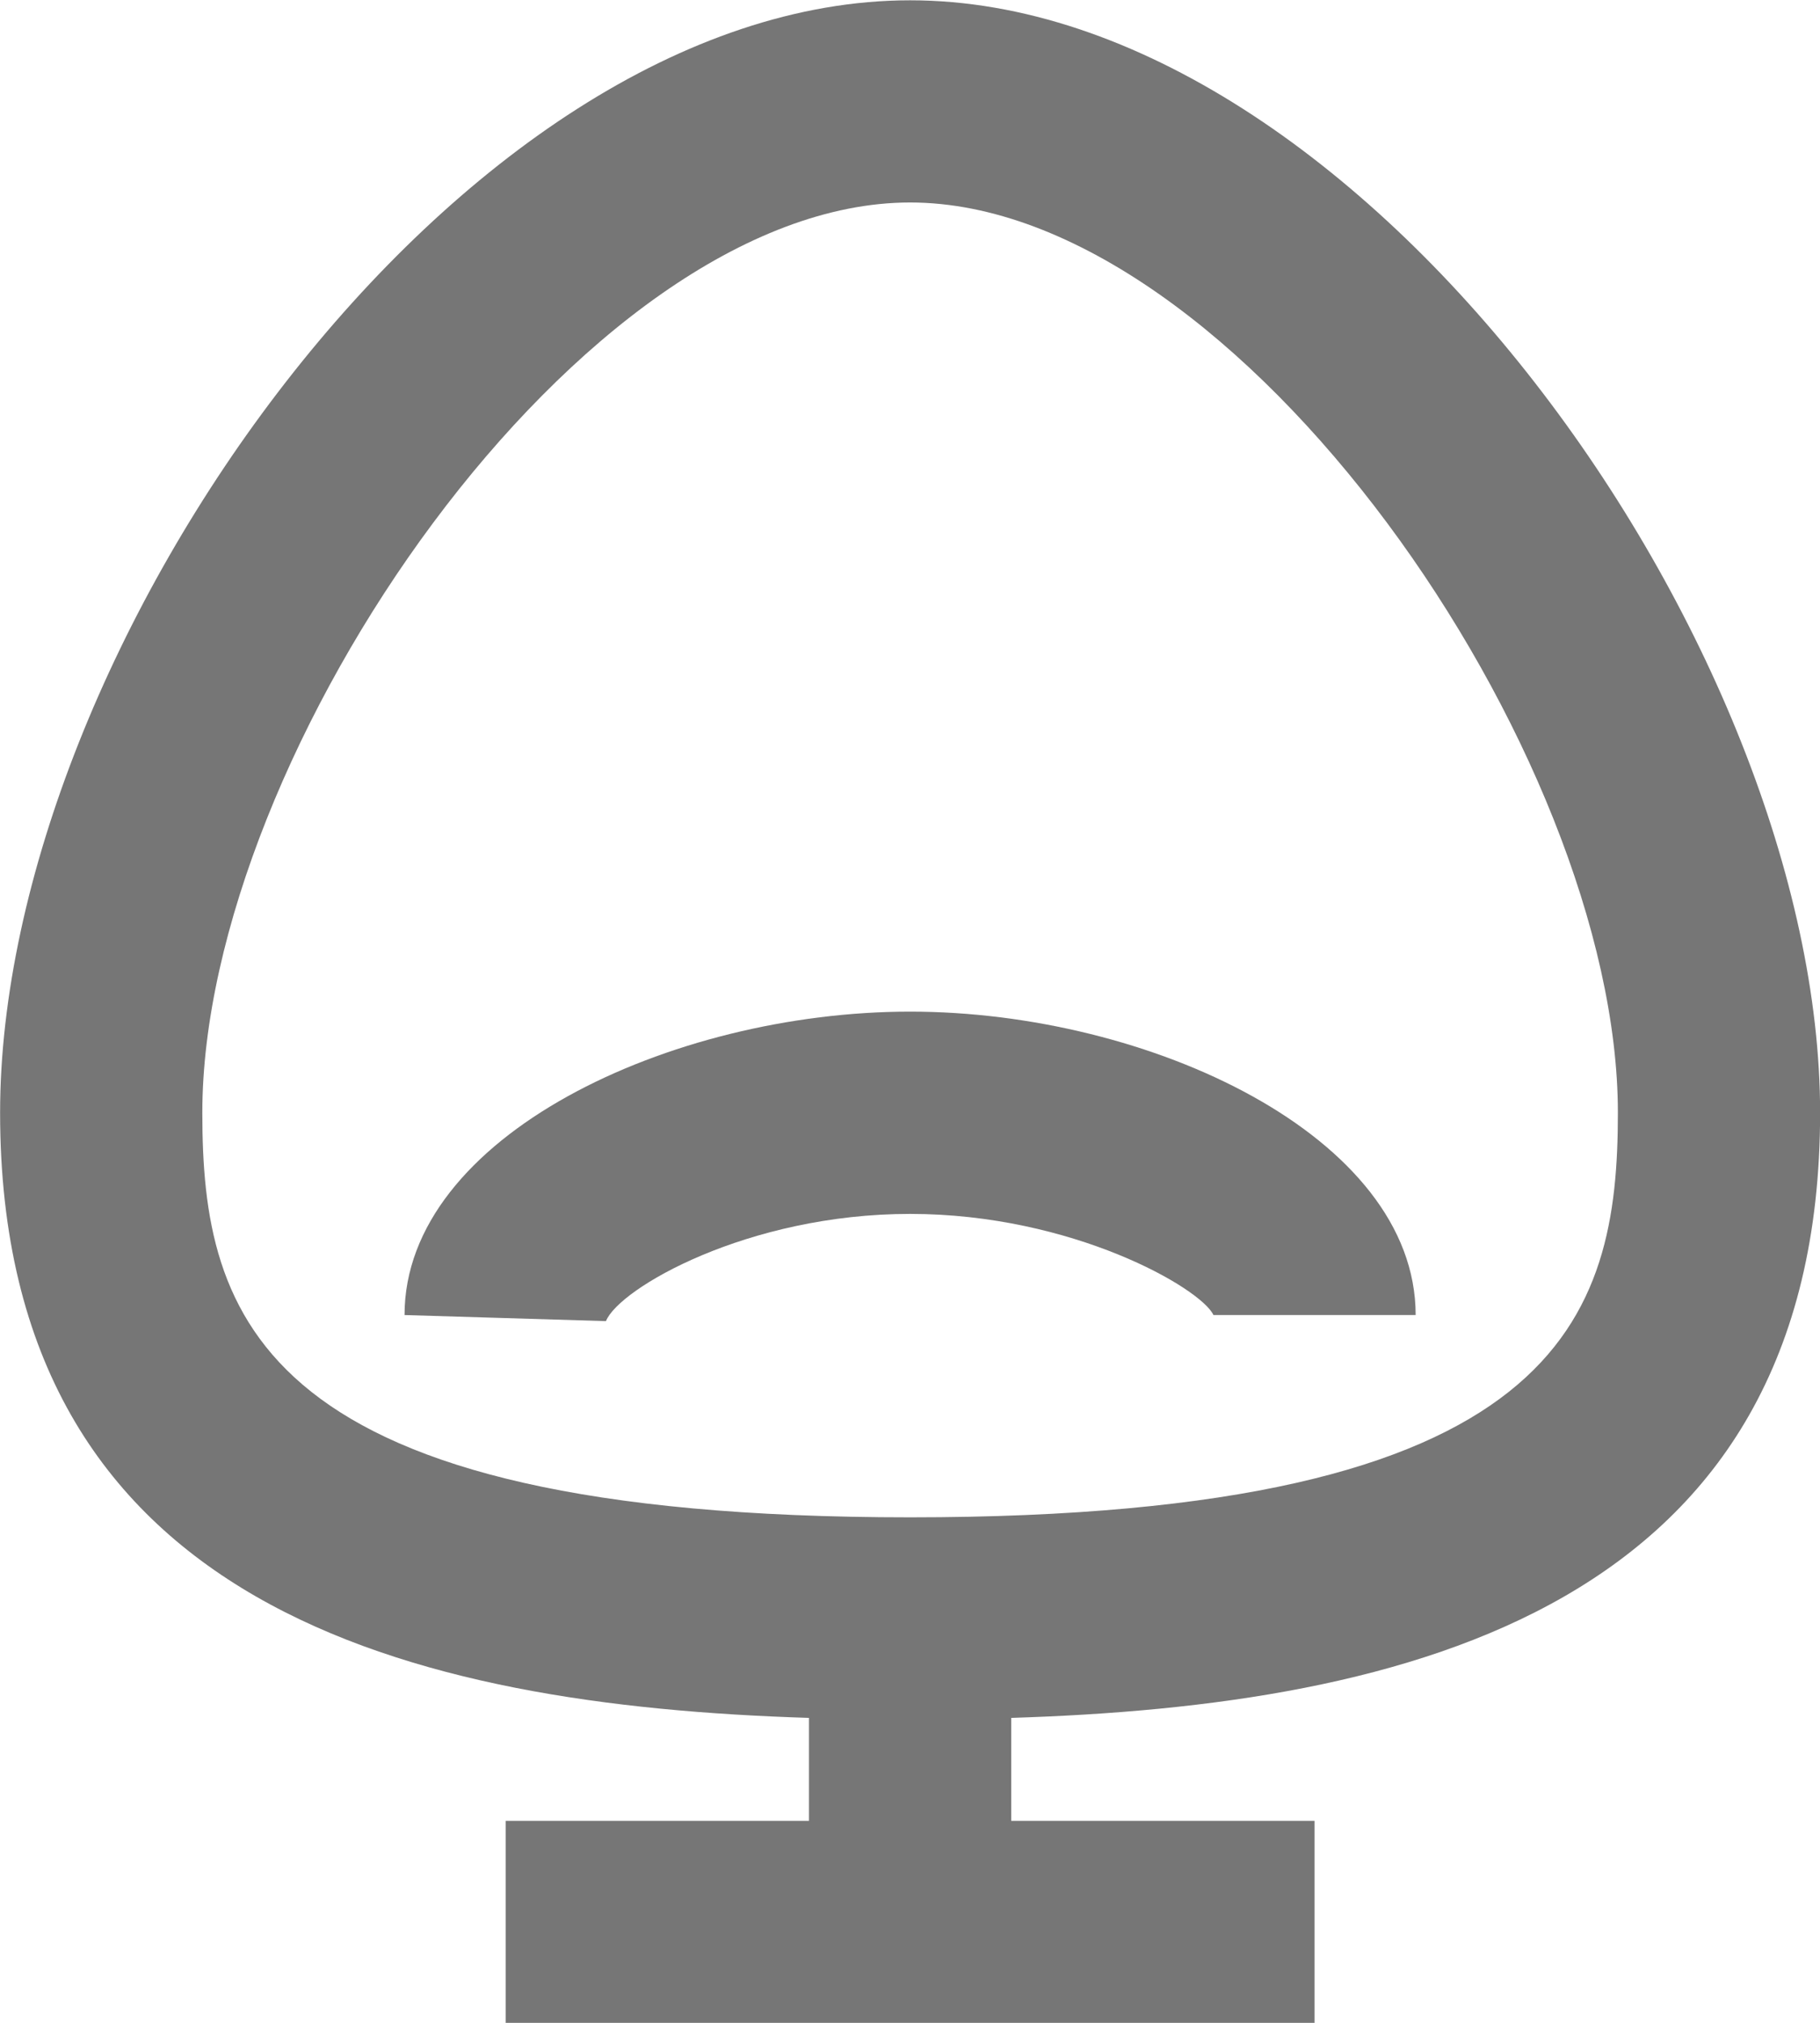 <?xml version="1.0" encoding="UTF-8"?>
<svg width="18px" height="20px" viewBox="0 0 18 20" version="1.1" xmlns="http://www.w3.org/2000/svg" xmlns:xlink="http://www.w3.org/1999/xlink">
    <!-- Generator: Sketch 42 (36781) - http://www.bohemiancoding.com/sketch -->
    <title>Fill 764 + Fill 765</title>
    <desc>Created with Sketch.</desc>
    <defs></defs>
    <g id="Page-1" stroke="none" stroke-width="1" fill="none" fill-rule="evenodd">
        <g id="Line-Icons" transform="translate(-51, -1297)" fill="#767676">
            <g id="Fill-764-+-Fill-765" transform="translate(51, 1297)">
                <path d="M2.001,11.002 C2.001,7.449 5.755,2.002 9.001,2.002 C12.247,2.002 16.001,7.449 16.001,11.002 C16.001,13.025 15.46,15.002 9.001,15.002 C2.541,15.002 2.001,13.025 2.001,11.002 M18.001,11.002 C18.001,6.402 13.466,0.003 9.001,0.003 C4.536,0.003 0.001,6.402 0.001,11.002 C0.001,15.9 4.082,16.863 8.001,16.985 L8.001,18.003 L5.001,18.003 L5.001,20.003 L13.001,20.003 L13.001,18.003 L10.001,18.003 L10.001,16.985 C13.92,16.863 18.001,15.9 18.001,11.002" id="Fill-764"></path>
                <path d="M12.001,13.002 L14.001,13.002 C14.001,11.235 11.366,10.002 9.001,10.002 C6.636,10.002 4.001,11.235 4.001,13.002 L5.993,13.062 C6.122,12.739 7.393,12.002 9.001,12.002 C10.609,12.002 11.88,12.739 12.001,13.002" id="Fill-765"></path>
            </g>
        </g>
    </g>
</svg>
